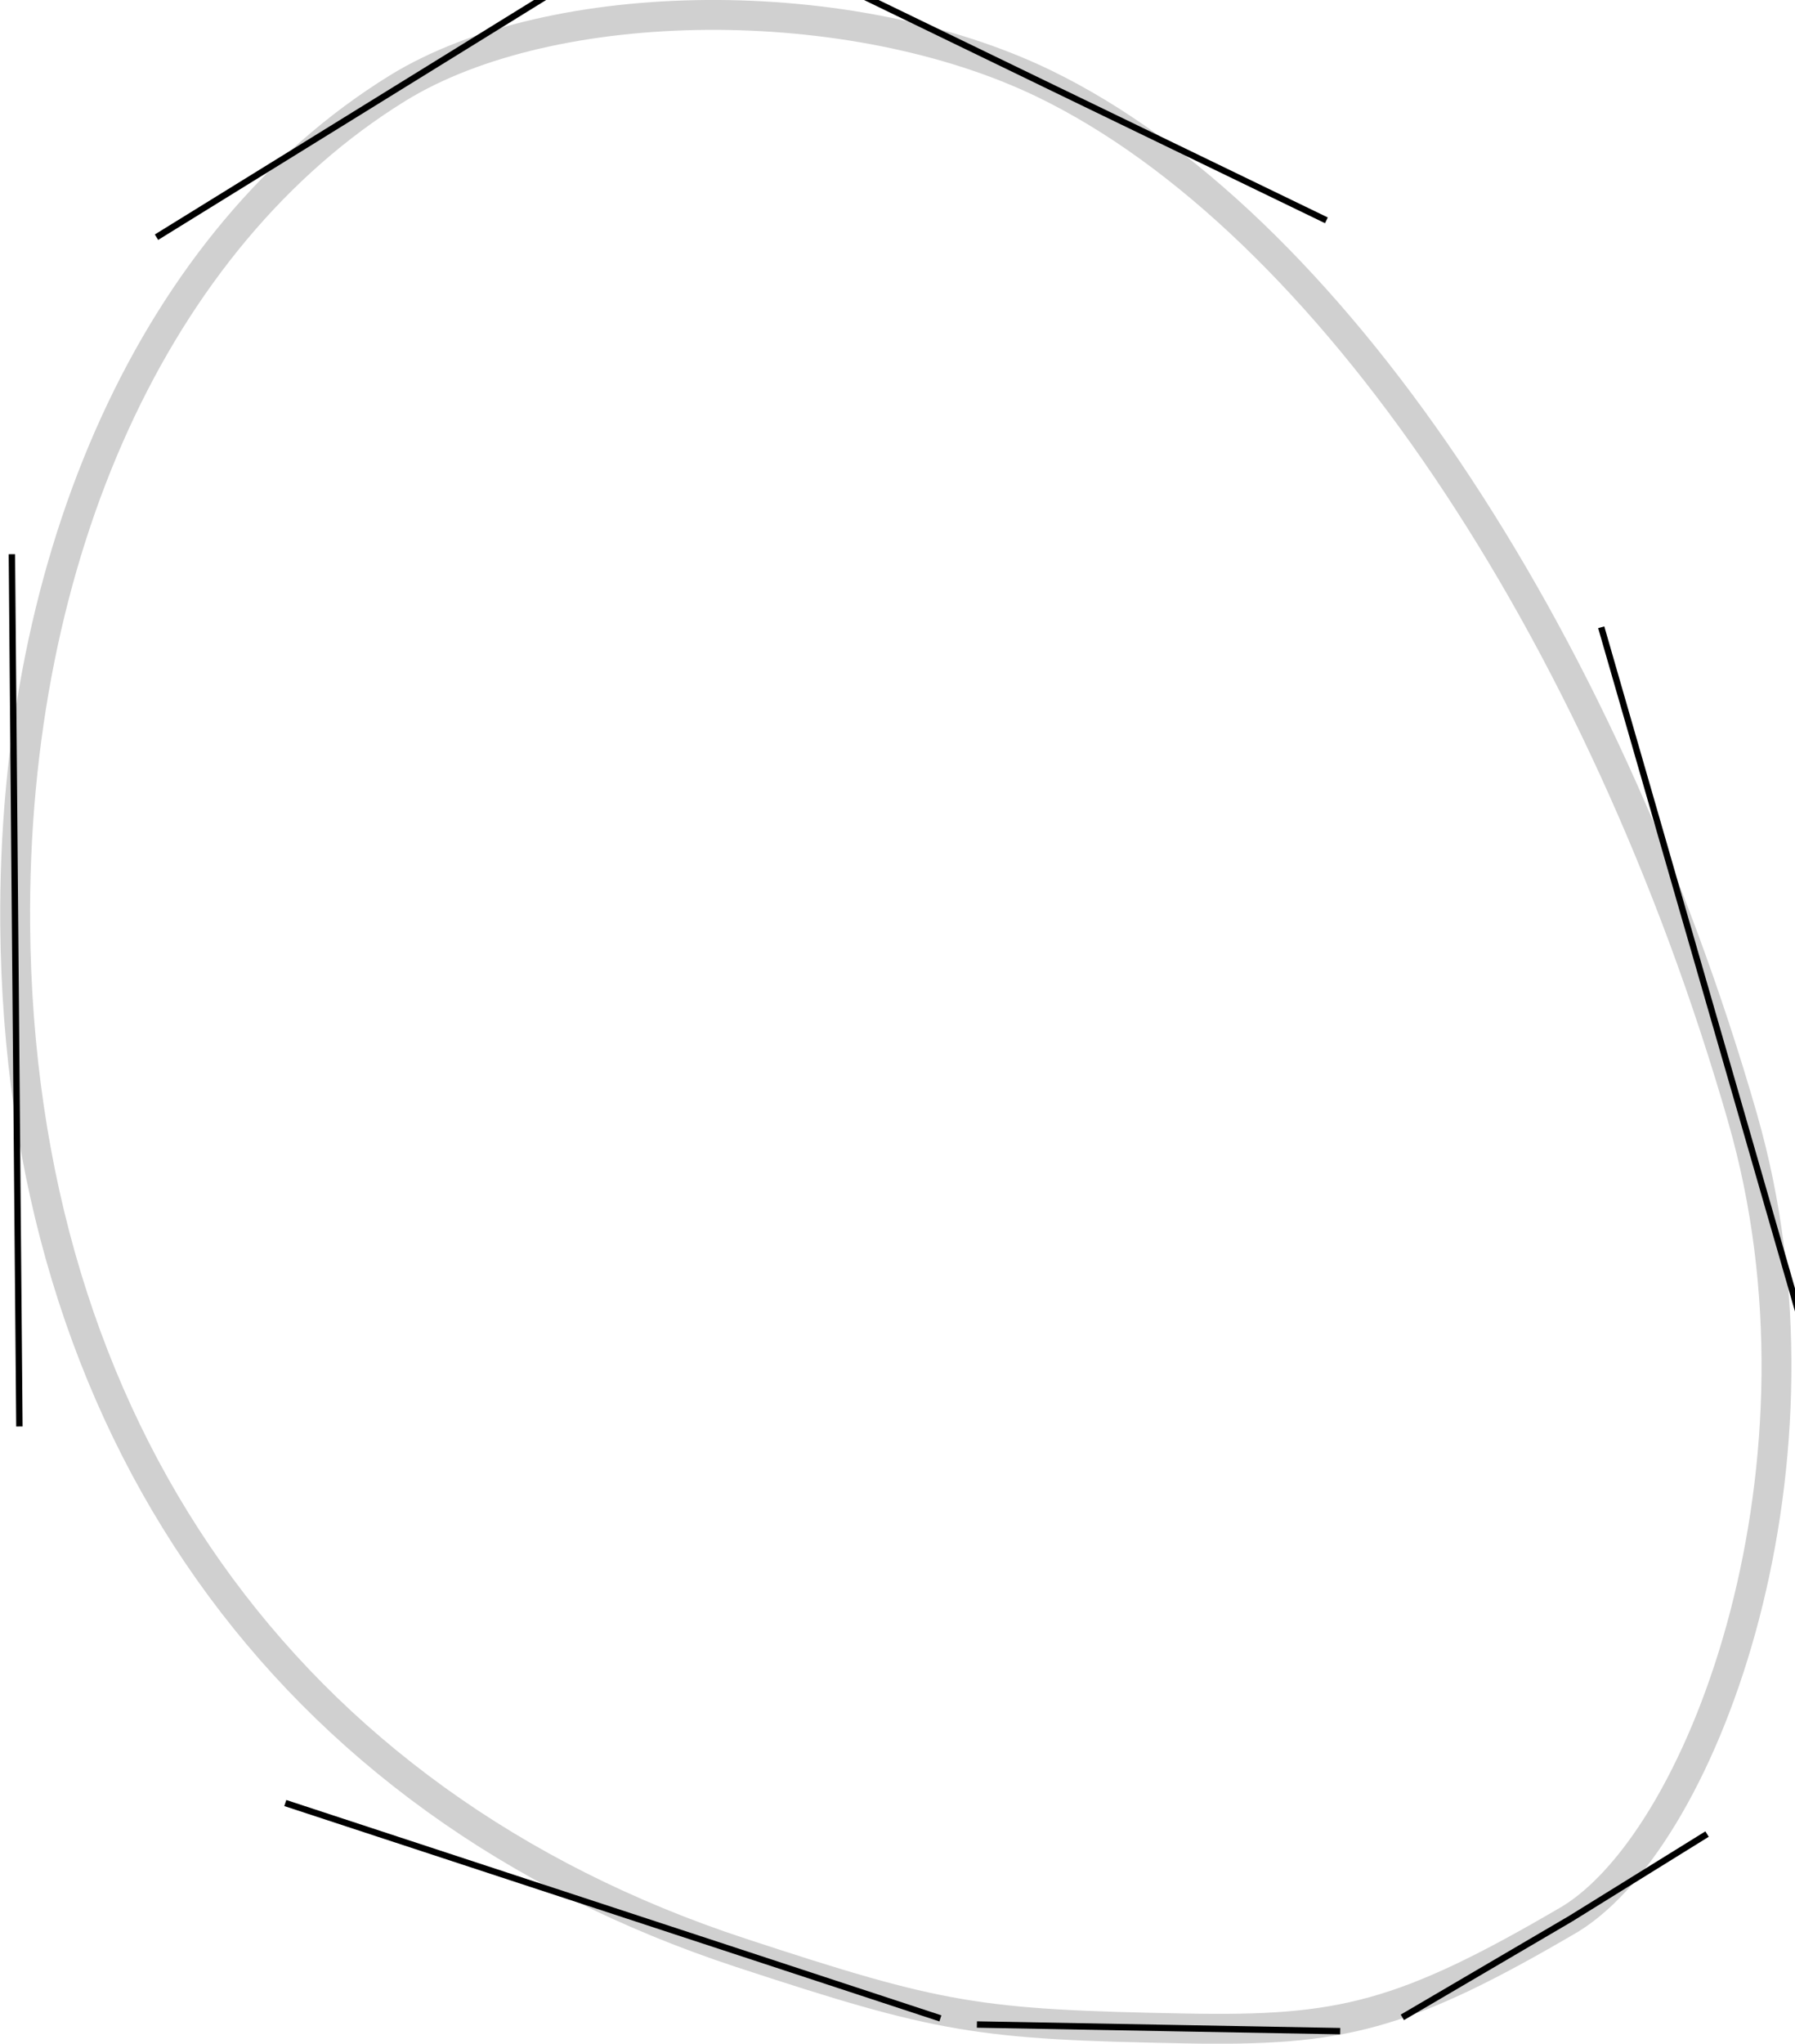 <?xml version="1.0" encoding="UTF-8" standalone="no"?>
<!-- Created with Inkscape (http://www.inkscape.org/) -->

<svg
   xmlns:dc="http://purl.org/dc/elements/1.1/"
   xmlns:cc="http://creativecommons.org/ns#"
   xmlns:rdf="http://www.w3.org/1999/02/22-rdf-syntax-ns#"
   xmlns:svg="http://www.w3.org/2000/svg"
   xmlns="http://www.w3.org/2000/svg"
   xmlns:sodipodi="http://sodipodi.sourceforge.net/DTD/sodipodi-0.dtd"
   xmlns:inkscape="http://www.inkscape.org/namespaces/inkscape"
   width="14.062mm"
   height="16mm"
   viewBox="0 0 14.062 16"
   version="1.1"
   id="svg8"
   inkscape:version="0.92.4 (unknown)"
   sodipodi:docname="sheep-head-handles-1.svg">
  <defs
     id="defs2">
    <marker
       inkscape:stockid="DotM"
       orient="auto"
       refY="0.0"
       refX="0.0"
       id="DotM"
       style="overflow:visible"
       inkscape:isstock="true">
      <path
         id="path889"
         d="M -2.5,-1.0 C -2.5,1.76 -4.74,4.0 -7.5,4.0 C -10.26,4.0 -12.5,1.76 -12.5,-1.0 C -12.5,-3.76 -10.26,-6.0 -7.5,-6.0 C -4.74,-6.0 -2.5,-3.76 -2.5,-1.0 z "
         style="fill-rule:evenodd;stroke:#000000;stroke-width:1pt;stroke-opacity:1;fill:#000000;fill-opacity:1"
         transform="scale(0.4) translate(7.4, 1)" />
    </marker>
  </defs>
  <sodipodi:namedview
     id="base"
     pagecolor="#ffffff"
     bordercolor="#666666"
     borderopacity="1.0"
     inkscape:pageopacity="0.0"
     inkscape:pageshadow="2"
     inkscape:zoom="9.4929293"
     inkscape:cx="22.441966"
     inkscape:cy="29.380598"
     inkscape:document-units="mm"
     inkscape:current-layer="layer1"
     showgrid="false"
     fit-margin-top="0"
     fit-margin-left="0"
     fit-margin-right="0"
     fit-margin-bottom="0"
     inkscape:window-width="1578"
     inkscape:window-height="853"
     inkscape:window-x="186"
     inkscape:window-y="78"
     inkscape:window-maximized="0"
     inkscape:showpageshadow="false"
     showborder="false" />
  <g
     inkscape:label="Taso 1"
     inkscape:groupmode="layer"
     id="layer1"
     transform="translate(-57.727,-143.869)">
    <path
       style="fill:none;stroke:#000000;stroke-width:0.234;stroke-miterlimit:4;stroke-dasharray:none;stroke-opacity:0.186"
       d="m 71.378,152.62 c -1.106,-3.839 -3.26,-7.025 -5.471,-8.096 -1.512,-0.732 -3.851,-0.715 -5.068,0.037 -1.885,1.165 -3.018,3.647 -2.993,6.555 0.034,3.921 2.117,6.869 5.683,8.041 1.565,0.514 1.852,0.563 3.49,0.593 1.208,0.022 1.695,-0.086 3.013,-0.859 1.068,-0.661 2.118,-3.59 1.346,-6.27 z"
       id="path839"
       inkscape:connector-curvature="0"
       sodipodi:nodetypes="sccscccs" />
    <path
       id="path820"
       style="stroke-linejoin:miter;stroke-opacity:1;fill-opacity:1;stroke:#000000;stroke-linecap:butt;stroke-width:0.05;fill:none;stroke-miterlimit:4;stroke-dasharray:none"
       d="M70.271 148.78L71.378 152.62M68.118 145.594L65.906 144.524M64.394 143.792L65.906 144.524M62.055 143.809L60.838 144.561M58.953 145.726L60.838 144.561M57.82 148.208L57.845 151.116M57.879 155.037L57.845 151.116M59.962 157.985L63.528 159.156M65.094 159.671L63.528 159.156M65.38 159.719L67.018 159.749M68.226 159.771L67.018 159.749M68.713 159.663L70.032 158.89M71.1 158.228L70.032 158.89M72.15 155.3L71.378 152.62" />
  </g>
</svg>
